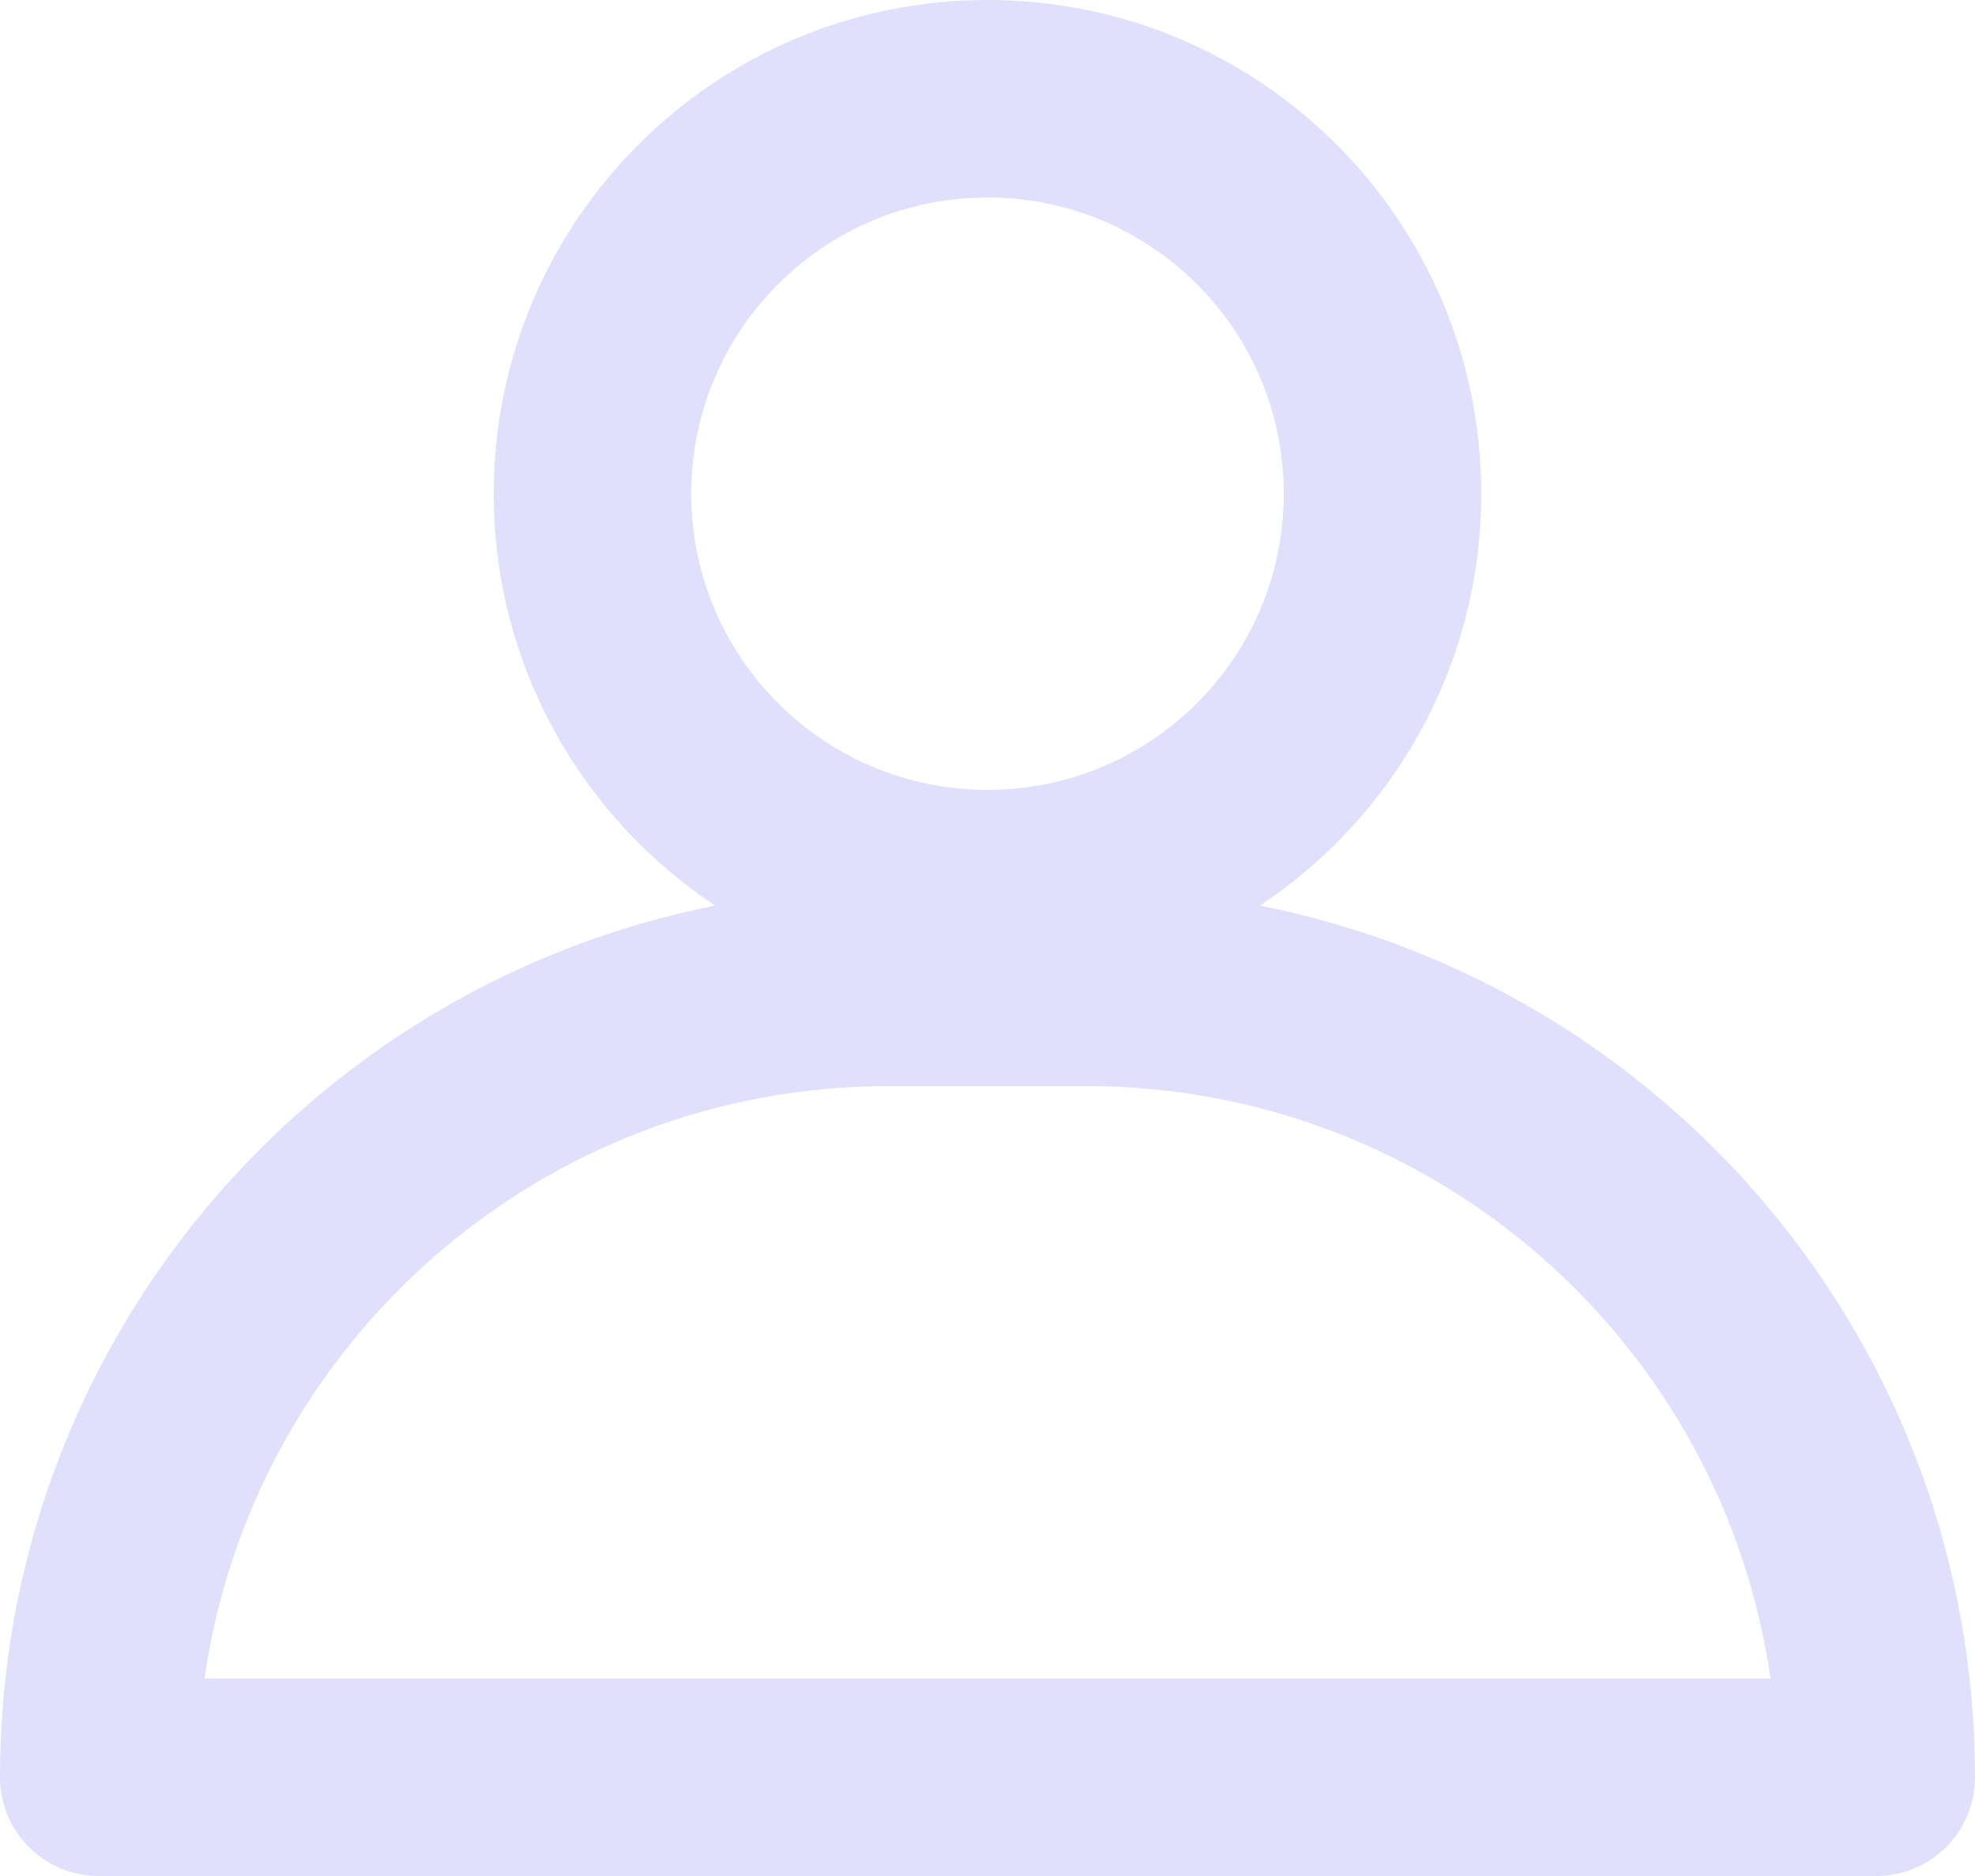 <svg width="20" height="19" viewBox="0 0 20 19" fill="none" xmlns="http://www.w3.org/2000/svg">
<path fill-rule="evenodd" clip-rule="evenodd" d="M7.242 9.172C5.891 8.276 5 6.742 5 5C5 2.239 7.239 0 10 0C12.761 0 15 2.239 15 5C15 6.742 14.109 8.276 12.758 9.172C16.887 9.989 20 13.631 20 18C20 18.552 19.552 19 19 19H1C0.448 19 0 18.552 0 18C0 13.631 3.113 9.989 7.242 9.172ZM10 8C11.657 8 13 6.657 13 5C13 3.343 11.657 2 10 2C8.343 2 7 3.343 7 5C7 6.657 8.343 8 10 8ZM11 11C14.527 11 17.444 13.608 17.929 17H2.071C2.556 13.608 5.474 11 9 11H11Z" fill="#E0DFFC"/>
</svg>
